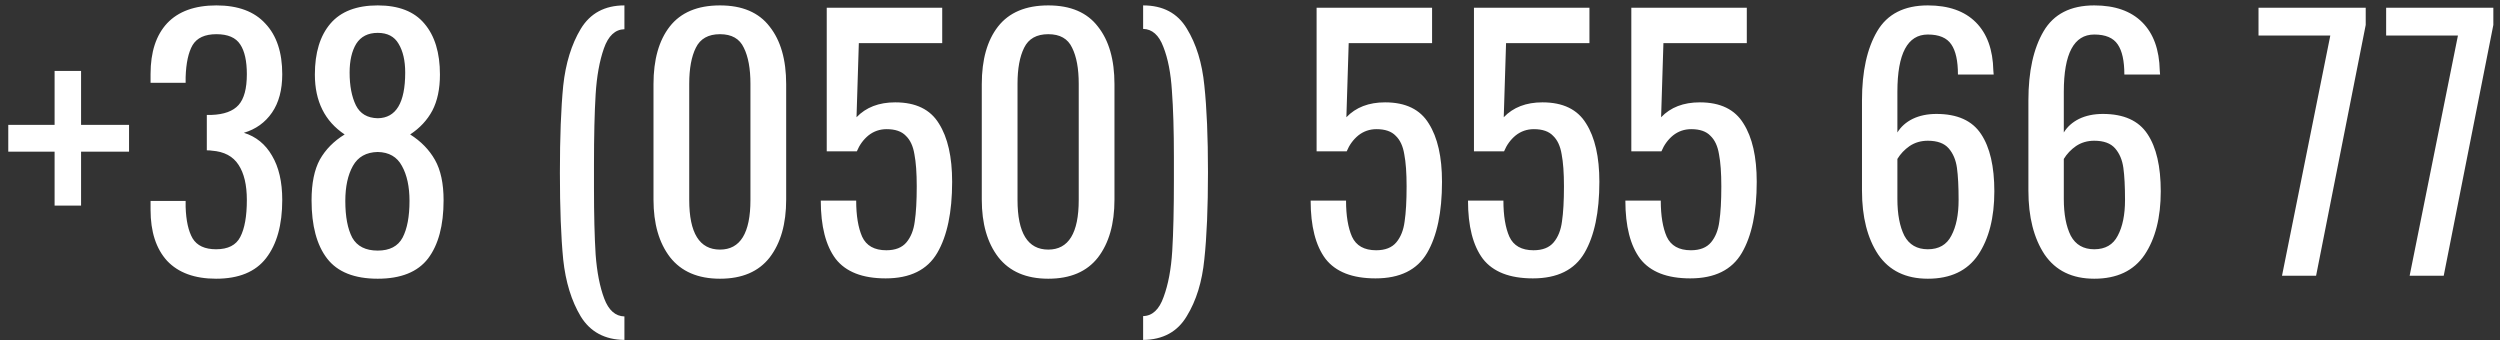 <svg width="272" height="37" viewBox="0 0 272 37" fill="none" xmlns="http://www.w3.org/2000/svg">
<rect x="0" y="0" width="272" height="37" fill="#333333" stroke="none"/>
<path d="M5.94 16.5H0.9V13.584H5.94V7.716H8.82V13.584H14.04V16.5H8.82V22.368H5.94V16.5ZM23.509 30.324C21.181 30.324 19.405 29.676 18.181 28.38C16.981 27.06 16.381 25.212 16.381 22.836V21.864H20.197V22.512C20.245 24 20.497 25.14 20.953 25.932C21.433 26.724 22.285 27.12 23.509 27.12C24.805 27.12 25.681 26.676 26.137 25.788C26.617 24.876 26.857 23.532 26.857 21.756C26.857 20.124 26.557 18.852 25.957 17.94C25.357 17.004 24.385 16.488 23.041 16.392C22.945 16.368 22.765 16.356 22.501 16.356V12.504H23.005C24.373 12.456 25.357 12.096 25.957 11.424C26.557 10.752 26.857 9.636 26.857 8.076C26.857 6.636 26.617 5.556 26.137 4.836C25.657 4.092 24.793 3.72 23.545 3.72C22.297 3.72 21.433 4.116 20.953 4.908C20.497 5.7 20.245 6.864 20.197 8.4V9.012H16.381V8.04C16.381 5.664 16.981 3.828 18.181 2.532C19.405 1.236 21.193 0.588 23.545 0.588C25.897 0.588 27.673 1.248 28.873 2.568C30.097 3.864 30.709 5.7 30.709 8.076C30.709 9.78 30.337 11.172 29.593 12.252C28.849 13.332 27.829 14.064 26.533 14.448C27.853 14.856 28.873 15.684 29.593 16.932C30.337 18.18 30.709 19.788 30.709 21.756C30.709 24.468 30.121 26.58 28.945 28.092C27.793 29.58 25.981 30.324 23.509 30.324ZM41.098 30.324C38.554 30.324 36.718 29.592 35.59 28.128C34.462 26.664 33.898 24.552 33.898 21.792C33.898 19.944 34.198 18.468 34.798 17.364C35.422 16.26 36.322 15.348 37.498 14.628C35.338 13.188 34.258 11.016 34.258 8.112C34.258 5.736 34.822 3.888 35.95 2.568C37.078 1.248 38.794 0.588 41.098 0.588C43.378 0.588 45.07 1.248 46.174 2.568C47.302 3.888 47.866 5.736 47.866 8.112C47.866 9.672 47.59 10.98 47.038 12.036C46.486 13.068 45.682 13.932 44.626 14.628C45.802 15.372 46.702 16.296 47.326 17.4C47.95 18.504 48.262 19.968 48.262 21.792C48.262 24.528 47.698 26.64 46.57 28.128C45.442 29.592 43.618 30.324 41.098 30.324ZM41.098 12.864C43.09 12.84 44.086 11.184 44.086 7.896C44.086 6.6 43.846 5.556 43.366 4.764C42.91 3.972 42.154 3.576 41.098 3.576C40.042 3.576 39.262 3.972 38.758 4.764C38.278 5.556 38.038 6.6 38.038 7.896C38.038 9.336 38.266 10.524 38.722 11.46C39.178 12.372 39.97 12.84 41.098 12.864ZM41.098 27.264C42.394 27.264 43.294 26.796 43.798 25.86C44.302 24.9 44.554 23.568 44.554 21.864C44.554 20.304 44.278 19.032 43.726 18.048C43.198 17.064 42.322 16.56 41.098 16.536C39.85 16.56 38.95 17.064 38.398 18.048C37.846 19.032 37.57 20.304 37.57 21.864C37.57 23.568 37.822 24.9 38.326 25.86C38.854 26.796 39.778 27.264 41.098 27.264ZM67.937 36.984C65.801 36.96 64.217 36.108 63.185 34.428C62.177 32.748 61.541 30.684 61.277 28.236C61.037 25.788 60.917 22.644 60.917 18.804C60.917 14.94 61.037 11.784 61.277 9.336C61.541 6.888 62.177 4.824 63.185 3.144C64.217 1.44 65.801 0.588 67.937 0.588V3.18C66.929 3.204 66.185 3.9 65.705 5.268C65.225 6.636 64.925 8.304 64.805 10.272C64.685 12.24 64.625 14.784 64.625 17.904V20.46C64.625 23.364 64.685 25.776 64.805 27.696C64.949 29.616 65.261 31.212 65.741 32.484C66.221 33.756 66.953 34.404 67.937 34.428V36.984ZM78.336 30.324C75.936 30.324 74.124 29.544 72.9 27.984C71.7 26.424 71.1 24.336 71.1 21.72V9.156C71.1 6.492 71.688 4.404 72.864 2.892C74.064 1.356 75.888 0.588 78.336 0.588C80.76 0.588 82.56 1.356 83.736 2.892C84.936 4.404 85.536 6.492 85.536 9.156V21.72C85.536 24.36 84.936 26.46 83.736 28.02C82.536 29.556 80.736 30.324 78.336 30.324ZM78.336 27.156C80.544 27.156 81.648 25.356 81.648 21.756V9.12C81.648 7.464 81.408 6.156 80.928 5.196C80.472 4.212 79.608 3.72 78.336 3.72C77.064 3.72 76.188 4.212 75.708 5.196C75.228 6.156 74.988 7.464 74.988 9.12V21.756C74.988 25.356 76.104 27.156 78.336 27.156ZM96.357 30.288C93.837 30.288 92.025 29.58 90.921 28.164C89.841 26.724 89.301 24.612 89.301 21.828H93.153C93.153 23.46 93.369 24.768 93.801 25.752C94.257 26.736 95.133 27.228 96.429 27.228C97.413 27.228 98.145 26.94 98.625 26.364C99.105 25.788 99.405 25.032 99.525 24.096C99.669 23.136 99.741 21.864 99.741 20.28C99.741 18.816 99.657 17.652 99.489 16.788C99.345 15.9 99.033 15.228 98.553 14.772C98.097 14.292 97.401 14.052 96.465 14.052C95.721 14.052 95.061 14.28 94.485 14.736C93.933 15.192 93.513 15.768 93.225 16.464H89.949V0.84H102.513V4.692H93.441L93.189 12.756C94.221 11.676 95.625 11.136 97.401 11.136C99.633 11.136 101.217 11.904 102.153 13.44C103.113 14.952 103.593 17.064 103.593 19.776C103.593 23.088 103.053 25.668 101.973 27.516C100.893 29.364 99.021 30.288 96.357 30.288ZM114.054 30.324C111.654 30.324 109.842 29.544 108.618 27.984C107.418 26.424 106.818 24.336 106.818 21.72V9.156C106.818 6.492 107.406 4.404 108.582 2.892C109.782 1.356 111.606 0.588 114.054 0.588C116.478 0.588 118.278 1.356 119.454 2.892C120.654 4.404 121.254 6.492 121.254 9.156V21.72C121.254 24.36 120.654 26.46 119.454 28.02C118.254 29.556 116.454 30.324 114.054 30.324ZM114.054 27.156C116.262 27.156 117.366 25.356 117.366 21.756V9.12C117.366 7.464 117.126 6.156 116.646 5.196C116.19 4.212 115.326 3.72 114.054 3.72C112.782 3.72 111.906 4.212 111.426 5.196C110.946 6.156 110.706 7.464 110.706 9.12V21.756C110.706 25.356 111.822 27.156 114.054 27.156ZM124.372 34.392C125.38 34.368 126.124 33.672 126.604 32.304C127.108 30.936 127.42 29.268 127.54 27.3C127.66 25.308 127.72 22.752 127.72 19.632V17.112C127.72 14.208 127.648 11.796 127.504 9.876C127.384 7.956 127.072 6.36 126.568 5.088C126.088 3.816 125.356 3.168 124.372 3.144V0.588C126.532 0.588 128.116 1.428 129.124 3.108C130.156 4.788 130.792 6.852 131.032 9.3C131.296 11.748 131.428 14.892 131.428 18.732C131.428 22.596 131.296 25.752 131.032 28.2C130.792 30.648 130.156 32.712 129.124 34.392C128.116 36.096 126.532 36.96 124.372 36.984V34.392ZM149.654 30.288C147.134 30.288 145.322 29.58 144.218 28.164C143.138 26.724 142.598 24.612 142.598 21.828H146.45C146.45 23.46 146.666 24.768 147.098 25.752C147.554 26.736 148.43 27.228 149.726 27.228C150.71 27.228 151.442 26.94 151.922 26.364C152.402 25.788 152.702 25.032 152.822 24.096C152.966 23.136 153.038 21.864 153.038 20.28C153.038 18.816 152.954 17.652 152.786 16.788C152.642 15.9 152.33 15.228 151.85 14.772C151.394 14.292 150.698 14.052 149.762 14.052C149.018 14.052 148.358 14.28 147.782 14.736C147.23 15.192 146.81 15.768 146.522 16.464H143.246V0.84H155.81V4.692H146.738L146.486 12.756C147.518 11.676 148.922 11.136 150.698 11.136C152.93 11.136 154.514 11.904 155.45 13.44C156.41 14.952 156.89 17.064 156.89 19.776C156.89 23.088 156.35 25.668 155.27 27.516C154.19 29.364 152.318 30.288 149.654 30.288ZM166.775 30.288C164.255 30.288 162.443 29.58 161.339 28.164C160.259 26.724 159.719 24.612 159.719 21.828H163.571C163.571 23.46 163.787 24.768 164.219 25.752C164.675 26.736 165.551 27.228 166.847 27.228C167.831 27.228 168.563 26.94 169.043 26.364C169.523 25.788 169.823 25.032 169.943 24.096C170.087 23.136 170.159 21.864 170.159 20.28C170.159 18.816 170.075 17.652 169.907 16.788C169.763 15.9 169.451 15.228 168.971 14.772C168.515 14.292 167.819 14.052 166.883 14.052C166.139 14.052 165.479 14.28 164.903 14.736C164.351 15.192 163.931 15.768 163.643 16.464H160.367V0.84H172.931V4.692H163.859L163.607 12.756C164.639 11.676 166.043 11.136 167.819 11.136C170.051 11.136 171.635 11.904 172.571 13.44C173.531 14.952 174.011 17.064 174.011 19.776C174.011 23.088 173.471 25.668 172.391 27.516C171.311 29.364 169.439 30.288 166.775 30.288ZM183.896 30.288C181.376 30.288 179.564 29.58 178.46 28.164C177.38 26.724 176.84 24.612 176.84 21.828H180.692C180.692 23.46 180.908 24.768 181.34 25.752C181.796 26.736 182.672 27.228 183.968 27.228C184.952 27.228 185.684 26.94 186.164 26.364C186.644 25.788 186.944 25.032 187.064 24.096C187.208 23.136 187.28 21.864 187.28 20.28C187.28 18.816 187.196 17.652 187.028 16.788C186.884 15.9 186.572 15.228 186.092 14.772C185.636 14.292 184.94 14.052 184.004 14.052C183.26 14.052 182.6 14.28 182.024 14.736C181.472 15.192 181.052 15.768 180.764 16.464H177.488V0.84H190.052V4.692H180.98L180.728 12.756C181.76 11.676 183.164 11.136 184.94 11.136C187.172 11.136 188.756 11.904 189.692 13.44C190.652 14.952 191.132 17.064 191.132 19.776C191.132 23.088 190.592 25.668 189.512 27.516C188.432 29.364 186.56 30.288 183.896 30.288ZM209.748 30.324C207.348 30.324 205.548 29.448 204.348 27.696C203.172 25.92 202.584 23.604 202.584 20.748V10.92C202.584 7.776 203.136 5.268 204.24 3.396C205.344 1.524 207.18 0.588 209.748 0.588C212.004 0.588 213.744 1.2 214.968 2.424C216.192 3.648 216.828 5.4 216.876 7.68L216.912 8.112H213.024C213.024 6.624 212.784 5.532 212.304 4.836C211.824 4.116 210.972 3.756 209.748 3.756C207.54 3.756 206.436 5.832 206.436 9.984V14.412C206.82 13.788 207.372 13.296 208.092 12.936C208.836 12.576 209.7 12.396 210.684 12.396C212.964 12.396 214.584 13.128 215.544 14.592C216.504 16.032 216.984 18.108 216.984 20.82C216.984 23.676 216.396 25.98 215.22 27.732C214.044 29.46 212.22 30.324 209.748 30.324ZM209.748 27.12C210.948 27.12 211.8 26.628 212.304 25.644C212.832 24.66 213.096 23.364 213.096 21.756C213.096 20.292 213.036 19.128 212.916 18.264C212.796 17.4 212.496 16.692 212.016 16.14C211.536 15.588 210.78 15.312 209.748 15.312C209.004 15.312 208.344 15.504 207.768 15.888C207.216 16.272 206.772 16.74 206.436 17.292V21.648C206.436 23.304 206.688 24.636 207.192 25.644C207.72 26.628 208.572 27.12 209.748 27.12ZM227.854 30.324C225.454 30.324 223.654 29.448 222.454 27.696C221.278 25.92 220.69 23.604 220.69 20.748V10.92C220.69 7.776 221.242 5.268 222.346 3.396C223.45 1.524 225.286 0.588 227.854 0.588C230.11 0.588 231.85 1.2 233.074 2.424C234.298 3.648 234.934 5.4 234.982 7.68L235.018 8.112H231.13C231.13 6.624 230.89 5.532 230.41 4.836C229.93 4.116 229.078 3.756 227.854 3.756C225.646 3.756 224.542 5.832 224.542 9.984V14.412C224.926 13.788 225.478 13.296 226.198 12.936C226.942 12.576 227.806 12.396 228.79 12.396C231.07 12.396 232.69 13.128 233.65 14.592C234.61 16.032 235.09 18.108 235.09 20.82C235.09 23.676 234.502 25.98 233.326 27.732C232.15 29.46 230.326 30.324 227.854 30.324ZM227.854 27.12C229.054 27.12 229.906 26.628 230.41 25.644C230.938 24.66 231.202 23.364 231.202 21.756C231.202 20.292 231.142 19.128 231.022 18.264C230.902 17.4 230.602 16.692 230.122 16.14C229.642 15.588 228.886 15.312 227.854 15.312C227.11 15.312 226.45 15.504 225.874 15.888C225.322 16.272 224.878 16.74 224.542 17.292V21.648C224.542 23.304 224.794 24.636 225.298 25.644C225.826 26.628 226.678 27.12 227.854 27.12ZM253.538 3.864H245.726V0.84H257.39V2.712L251.99 30H248.282L253.538 3.864ZM267.424 3.864H259.612V0.84H271.276V2.712L265.876 30H262.168L267.424 3.864Z" fill="white"/>
</svg>
